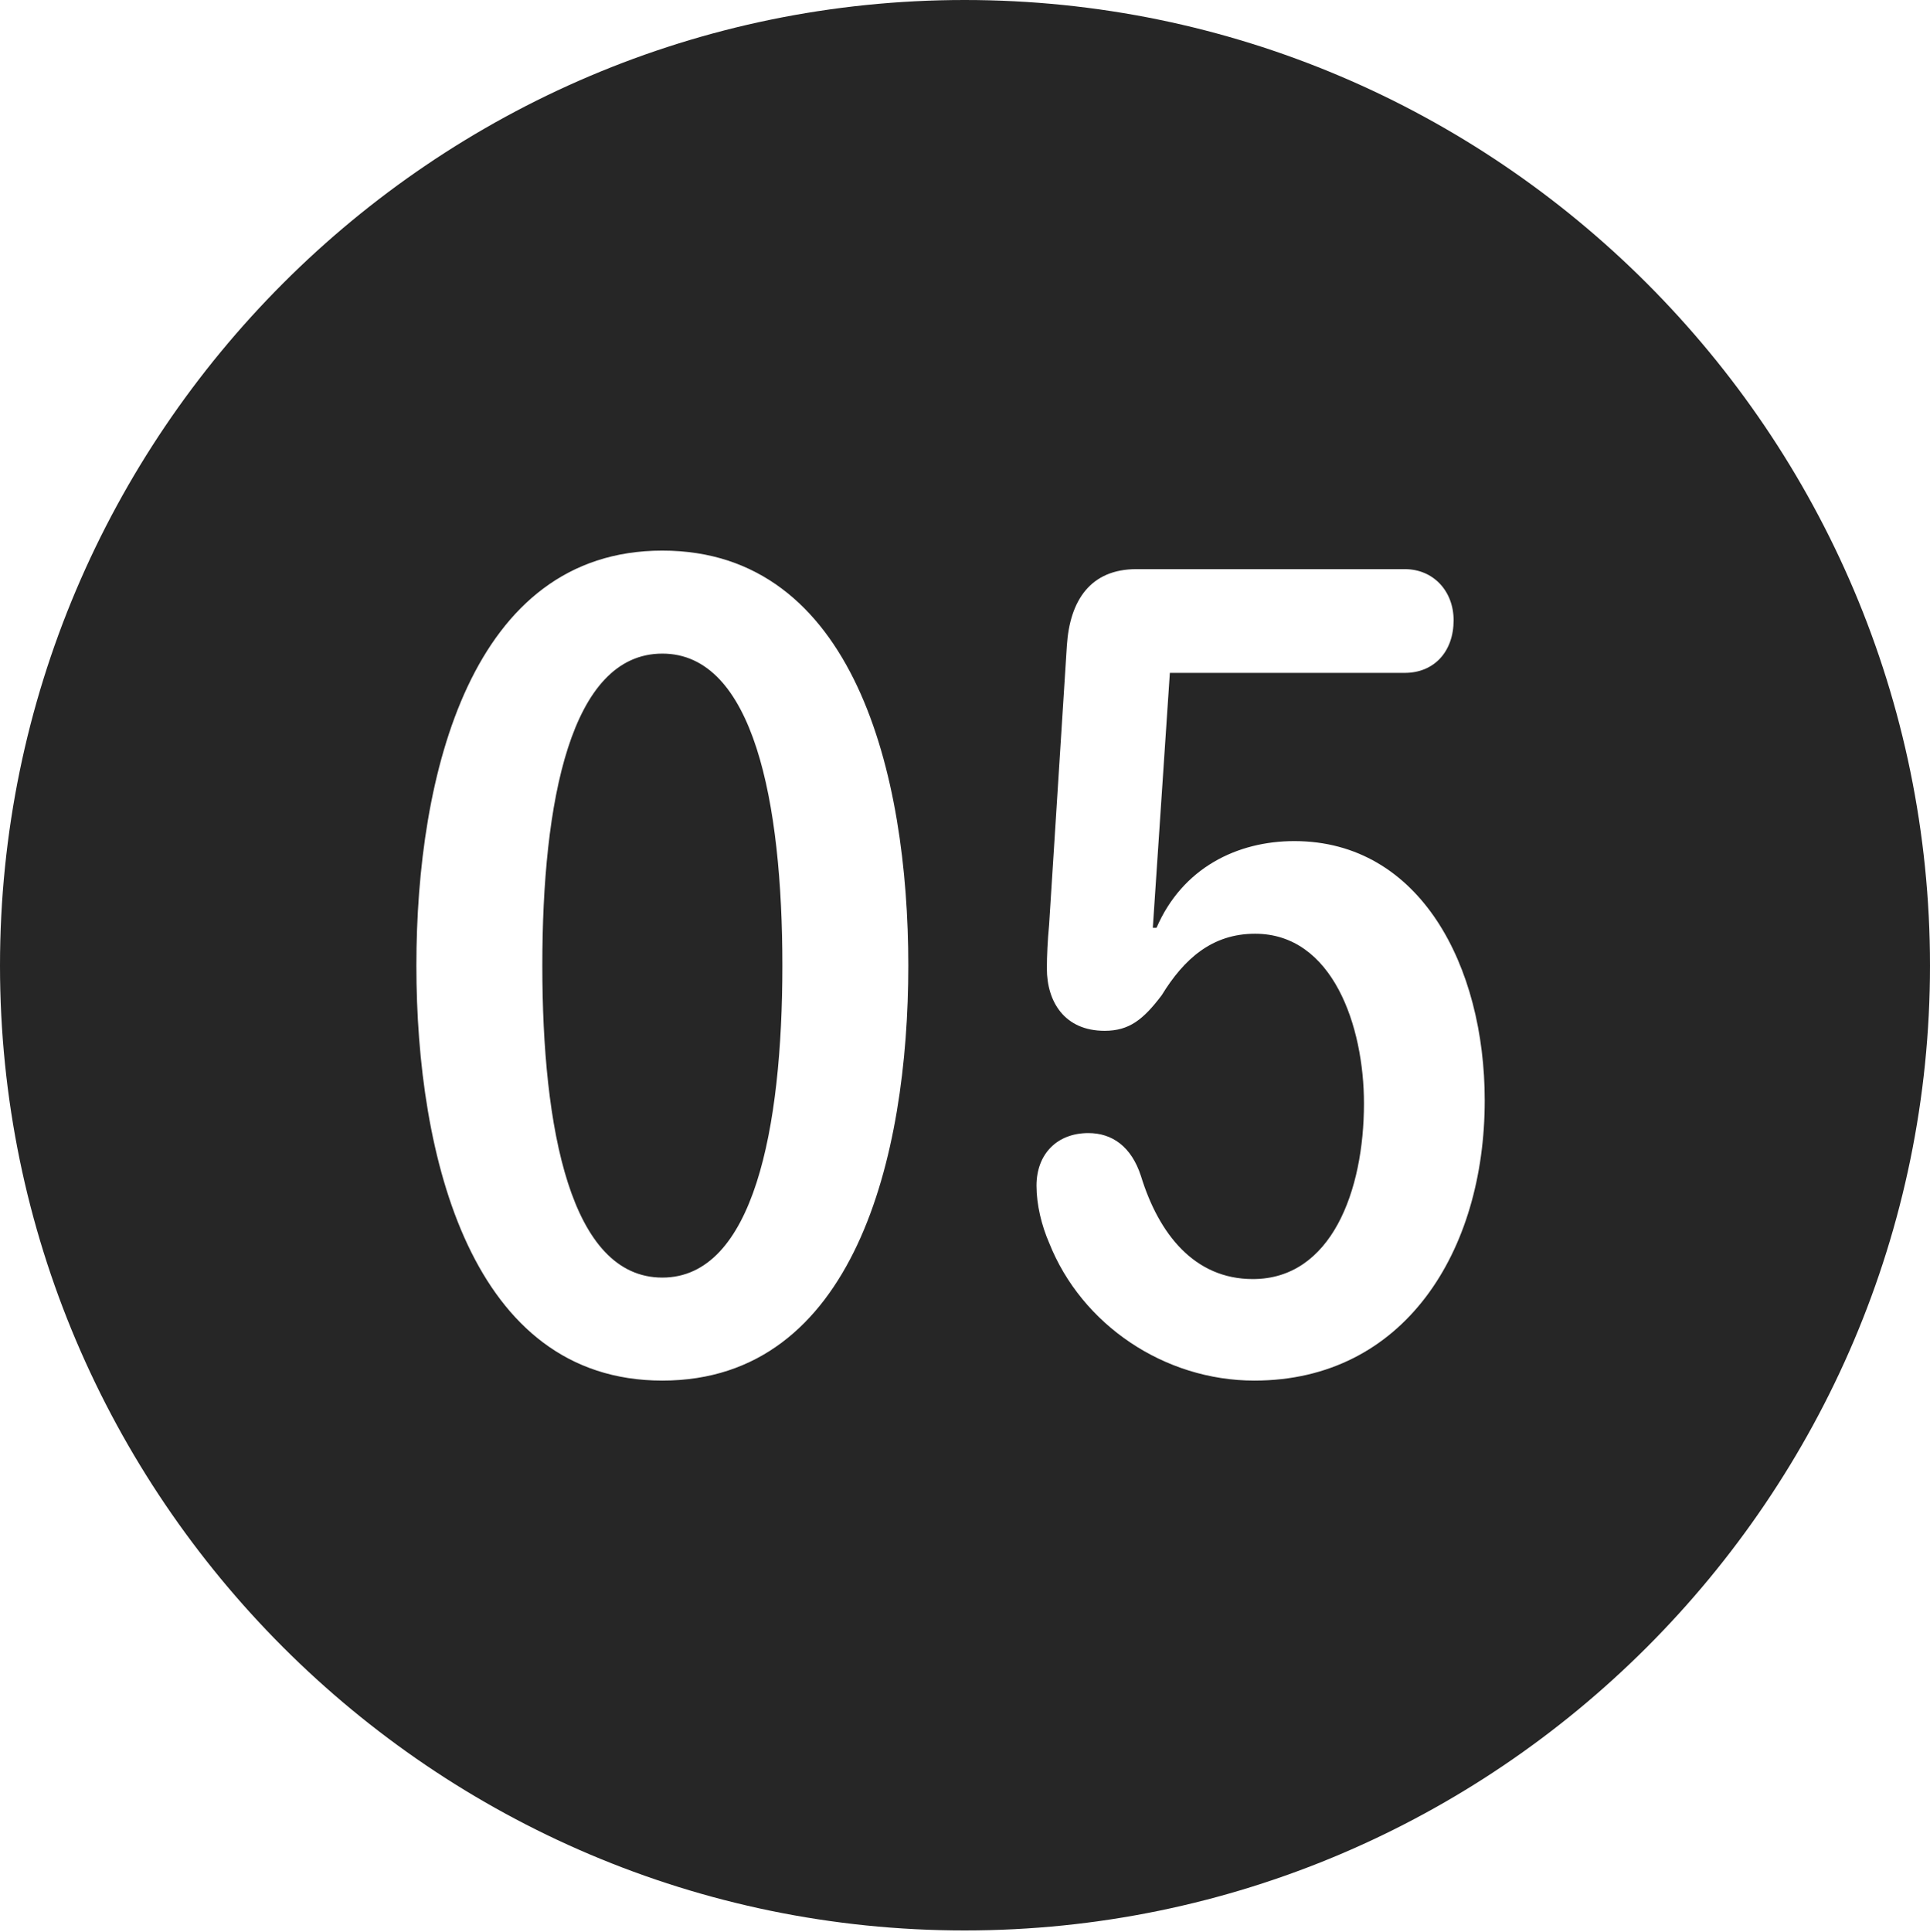 <?xml version="1.0" encoding="UTF-8"?>
<!--Generator: Apple Native CoreSVG 326-->
<!DOCTYPE svg
PUBLIC "-//W3C//DTD SVG 1.1//EN"
       "http://www.w3.org/Graphics/SVG/1.1/DTD/svg11.dtd">
<svg version="1.1" xmlns="http://www.w3.org/2000/svg" xmlns:xlink="http://www.w3.org/1999/xlink" viewBox="0 0 651.25 651.75">
 <g>
  <rect height="651.75" opacity="0" width="651.25" x="0" y="0"/>
  <path d="M651.25 325.75C651.25 505 505 651.25 325.5 651.25C146.25 651.25 0 505 0 325.75C0 146.25 146.25 0 325.5 0C505 0 651.25 146.25 651.25 325.75ZM140.5 325.75C140.5 390.25 159 465.75 223.5 465.75C288.25 465.75 306.5 390.25 306.5 325.75C306.5 261.25 288.25 185.75 223.5 185.75C159 185.75 140.5 261.25 140.5 325.75ZM383.5 192C368 192 361 202.5 360 217.75L354 312C353.5 317.25 353.25 322.5 353.25 326.75C353.25 338 359.25 347.75 372.75 347.75C381 347.75 385.75 344 392 335.75C399.5 323.5 409 315 423.5 315C449.75 315 460.25 346.25 460.25 372.25C460.25 401.75 449.25 431.5 422.75 431.5C403 431.5 391 416.25 385 396.75C381.75 386.75 375.25 382.25 367.25 382.25C356.75 382.25 349.75 389.25 349.75 400C349.75 406.5 351.5 413.5 354 419.25C365 447 393 465.75 423.25 465.75C473.75 465.75 501 422.25 501 371.25C501 326 479.25 283.75 436.75 283.75C417.5 283.75 399 292.75 390.25 313L389 313L394.75 227L474 227C484 227 490.5 219.75 490.5 209.25C490.5 199.5 483.75 192 474 192ZM264 325.75C264 380.75 254.25 431 223.5 431C192.5 431 183 380.75 183 325.75C183 270.5 192.5 220.5 223.5 220.5C254.25 220.5 264 270.5 264 325.75Z" fill="black" fill-opacity="0.85"/>
 </g>
</svg>
